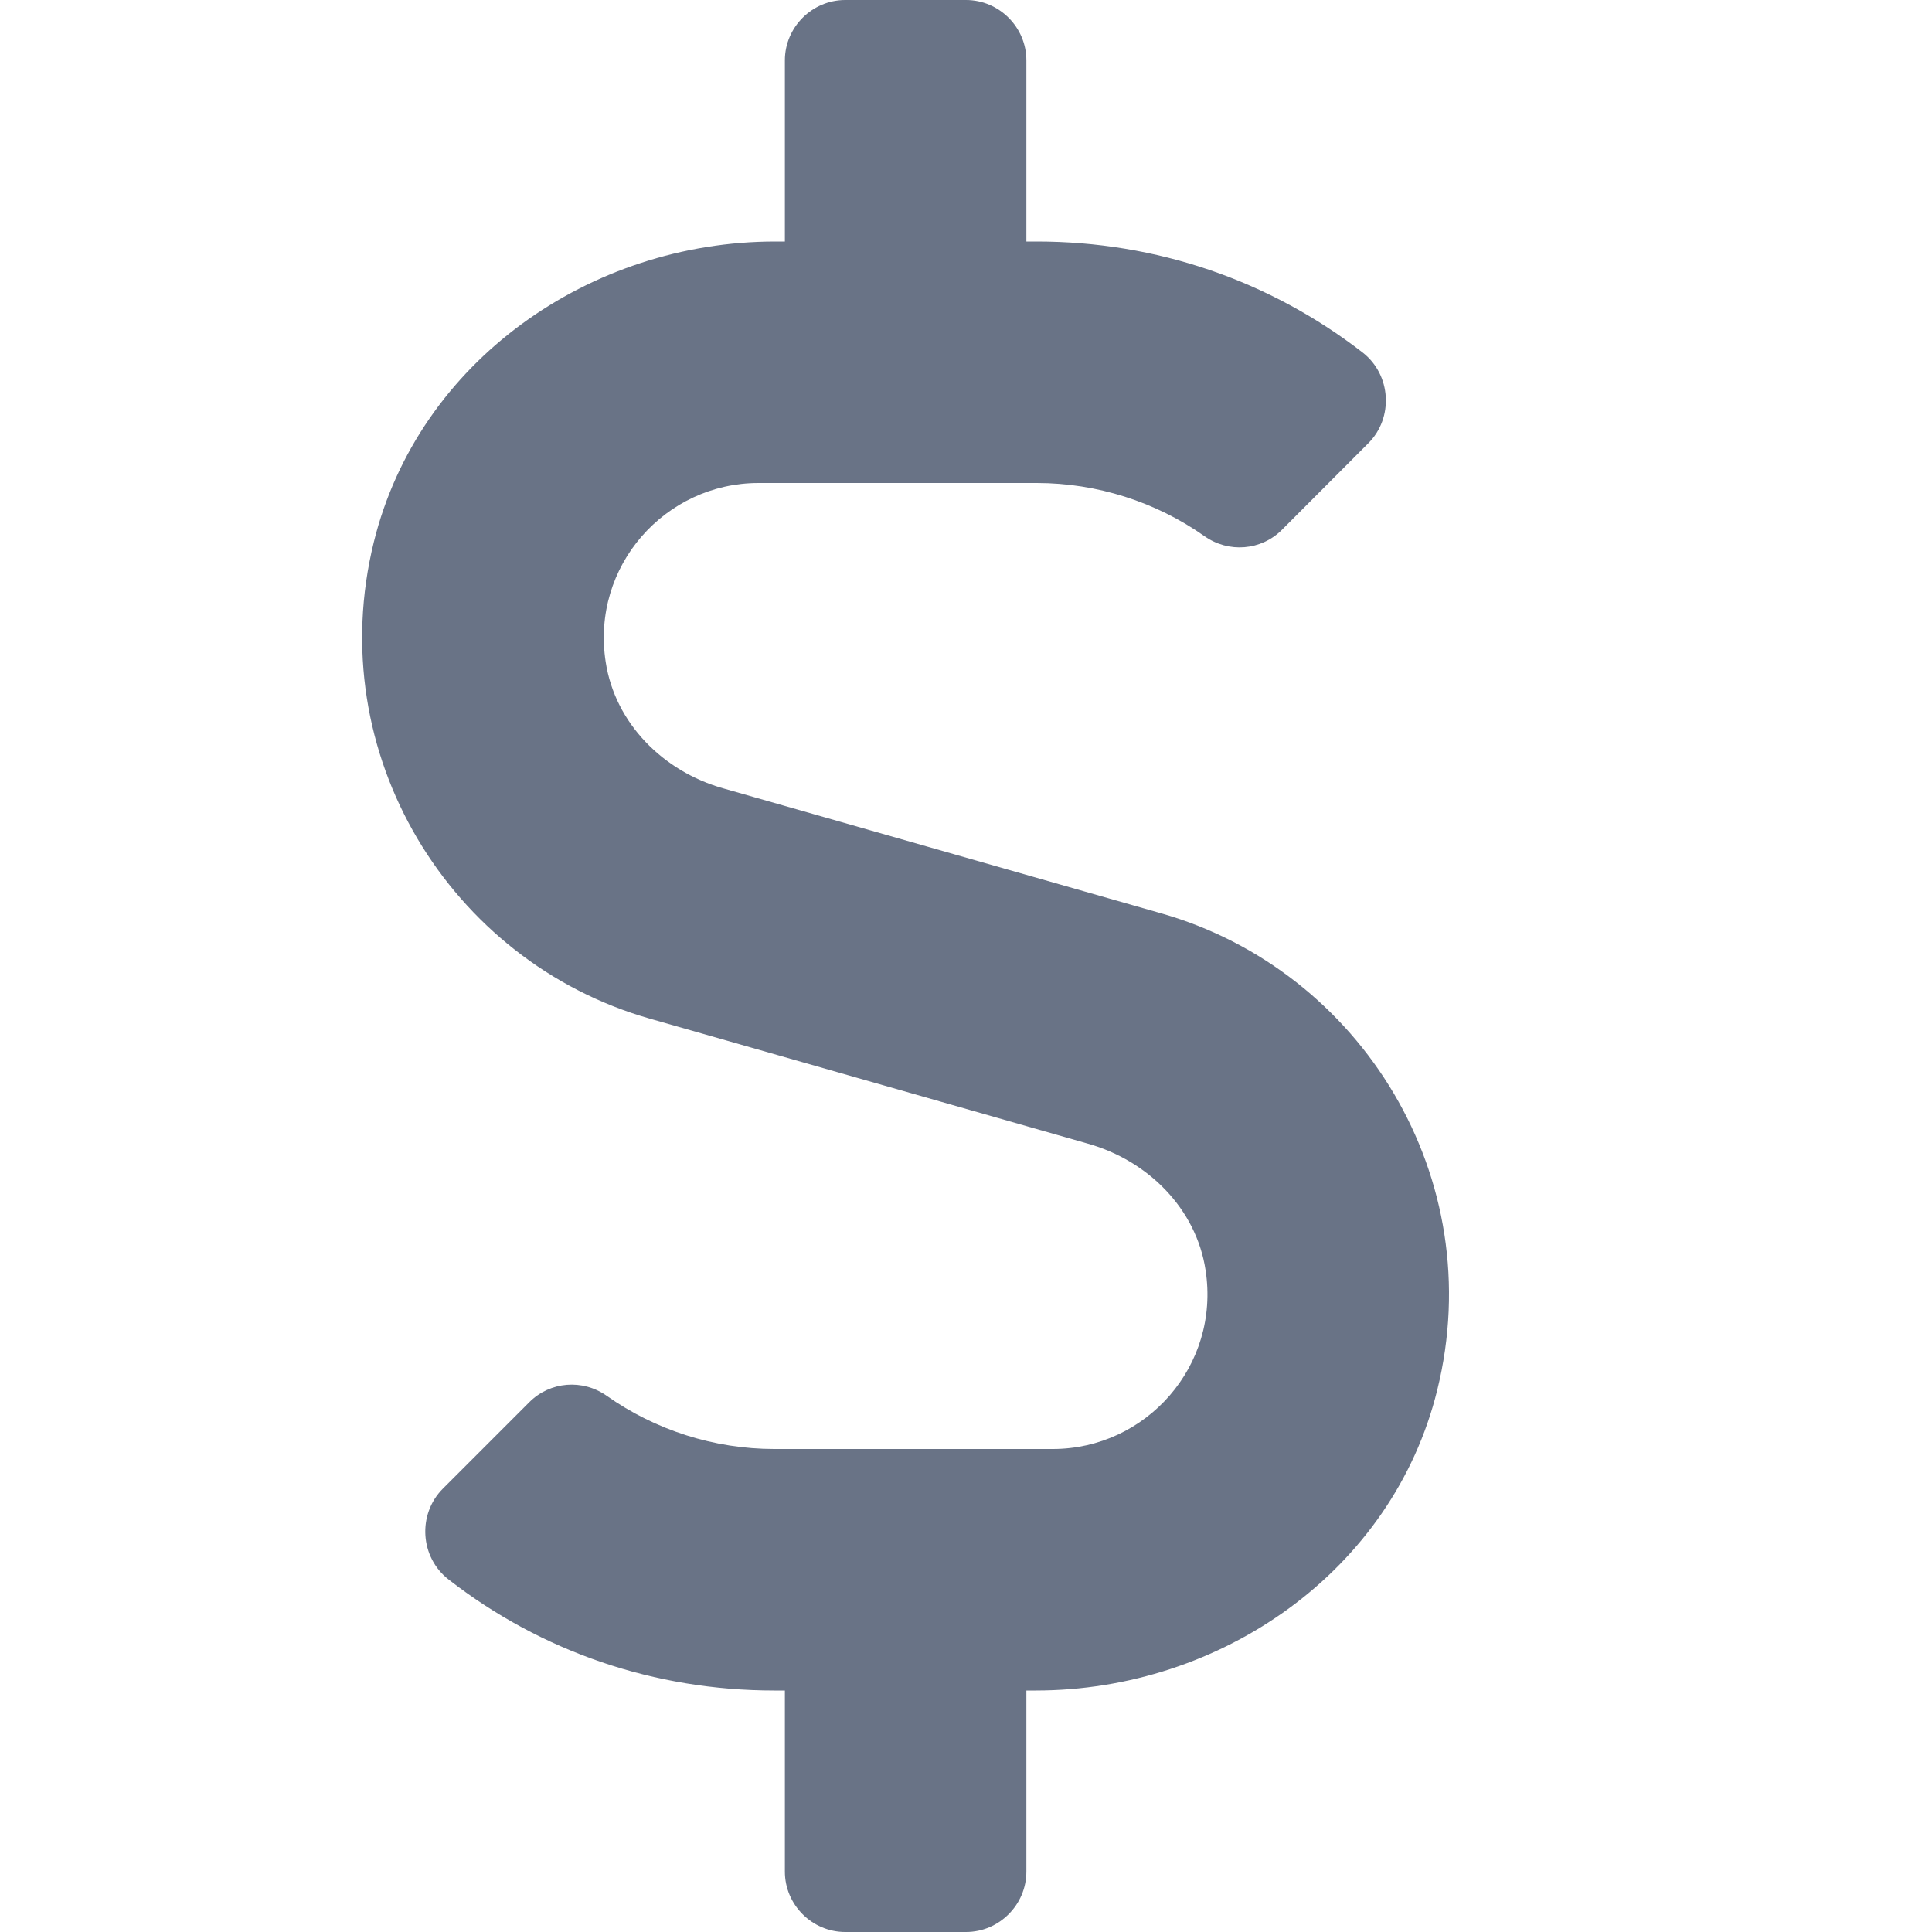 <svg width="12" height="12" viewBox="0 0 12 12" fill="none" xmlns="http://www.w3.org/2000/svg">
<g id="Icon / Currency">
<path id="Vector" d="M7.216 5.674L4.49 4.896C4.12 4.791 3.82 4.493 3.762 4.111C3.67 3.516 4.132 3 4.711 3H6.44C6.813 3 7.179 3.117 7.481 3.33C7.631 3.436 7.833 3.42 7.962 3.291L8.498 2.754C8.658 2.595 8.641 2.327 8.463 2.189C7.884 1.741 7.181 1.5 6.44 1.5H6.375V0.375C6.375 0.169 6.206 0 6 0H5.25C5.044 0 4.875 0.169 4.875 0.375V1.5H4.816C3.663 1.5 2.599 2.245 2.322 3.366C1.997 4.683 2.796 5.972 4.033 6.326L6.759 7.104C7.13 7.209 7.43 7.507 7.488 7.889C7.58 8.484 7.118 9 6.539 9H4.809C4.437 9 4.071 8.883 3.769 8.67C3.619 8.564 3.417 8.58 3.288 8.709L2.751 9.246C2.592 9.405 2.608 9.673 2.787 9.811C3.363 10.259 4.066 10.5 4.809 10.5H4.875V11.625C4.875 11.831 5.044 12 5.25 12H6C6.206 12 6.375 11.831 6.375 11.625V10.5H6.433C7.587 10.5 8.651 9.755 8.927 8.634C9.253 7.317 8.454 6.028 7.216 5.674Z" fill="#697386"/>
</g>
</svg>
